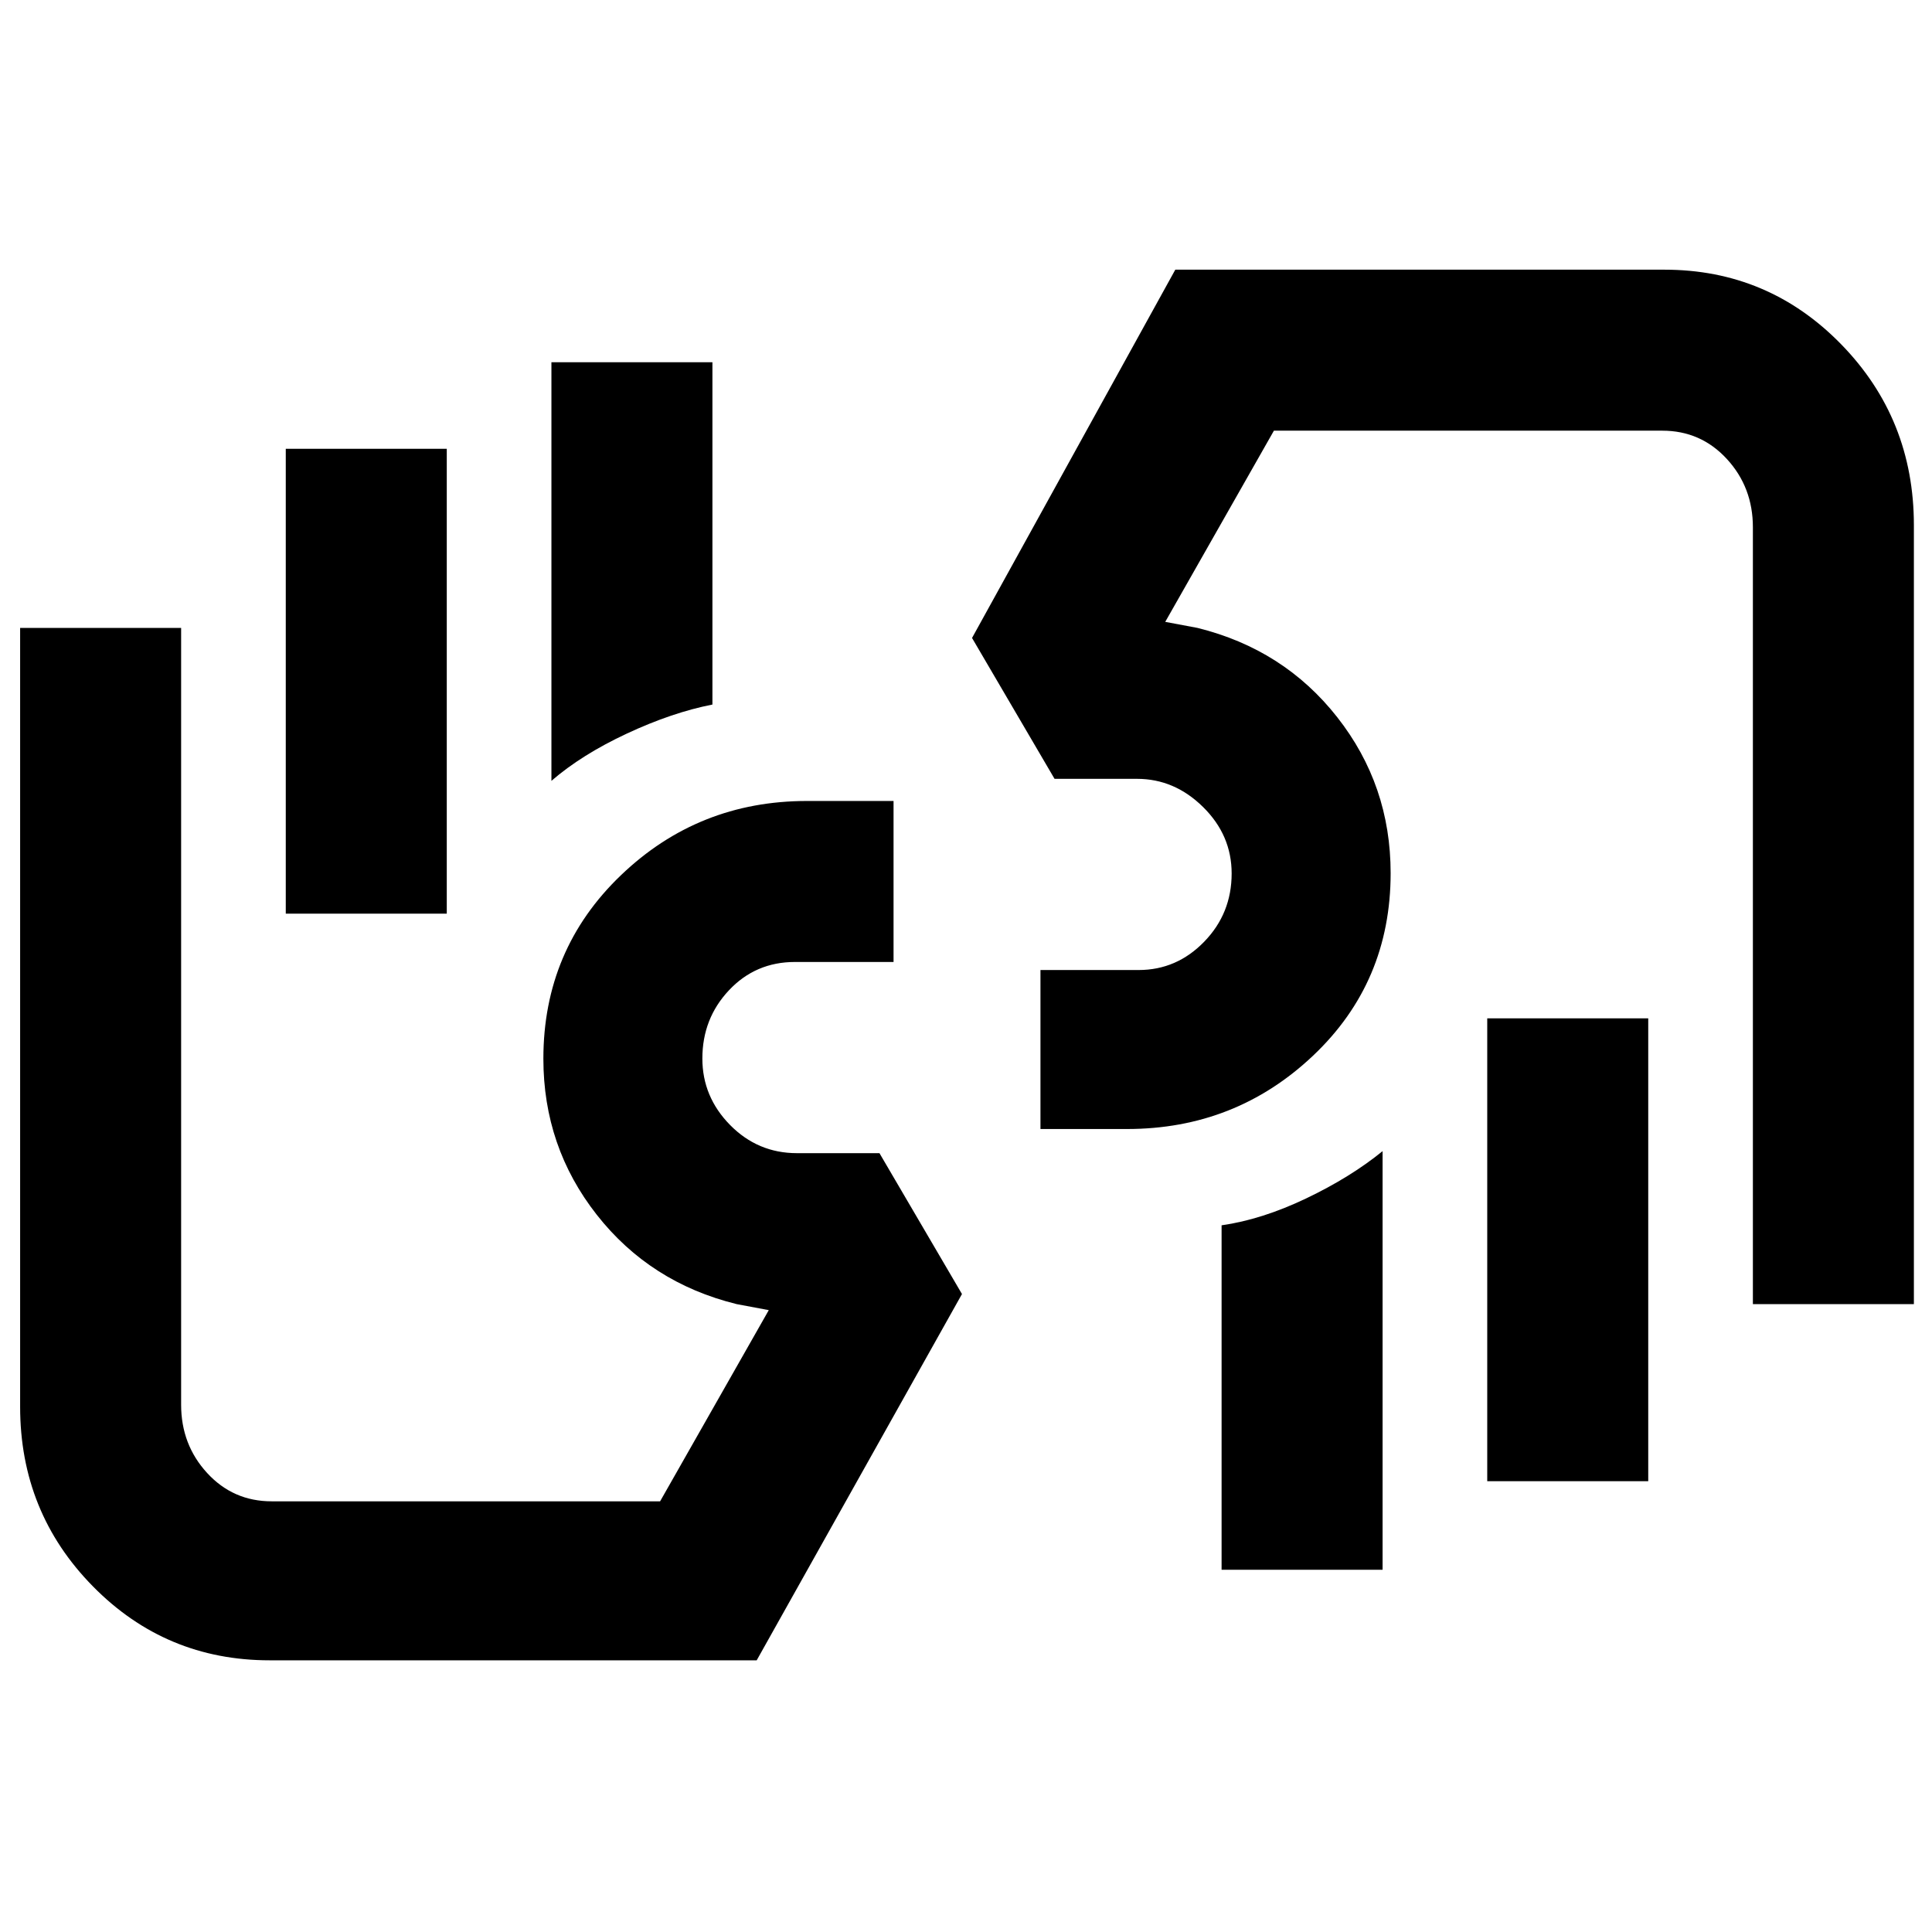 <svg xmlns="http://www.w3.org/2000/svg" height="48" viewBox="0 -960 960 960" width="48"><path d="M871-312v-386q0-19.88-12.94-33.94Q845.12-746 826-746H633l-54 95 16 3q42.94 10.61 69.47 44.38Q691-569.86 691-526.15q0 54.23-38.53 90.69T560-399h-43v-79h48.78q18.92 0 32.57-14.06Q612-506.11 612-525.98 612-545 597.8-559q-14.2-14-32.8-14h-41l-41-70 101-183h243q51.67 0 87.83 37.04Q951-751.92 951-699v387h-80Zm-52-142v230h-80v-230h80Zm-132 66v208h-80v-171.15q20-2.85 42-13.35t38-23.5Zm38-212ZM134-135q-51.67 0-87.83-36.75Q10-208.5 10-261v-387h80v386q0 19.87 12.94 33.94Q115.87-214 135-214h193l54-95-16-3q-42.94-10.61-69.47-44.39T270-433.91q0-54.24 38.5-91.16Q347-562 401-562h43v80h-49q-19.55 0-32.78 14.06Q349-453.89 349-434.02 349-415 362.77-401q13.78 14 33.23 14h41l41 70-102 182H134Zm8-371v-231h80v231h-80Zm132-66v-208h80v170.09q-20 3.91-42.5 14.41T274-572Zm-38 211Z"/></svg>